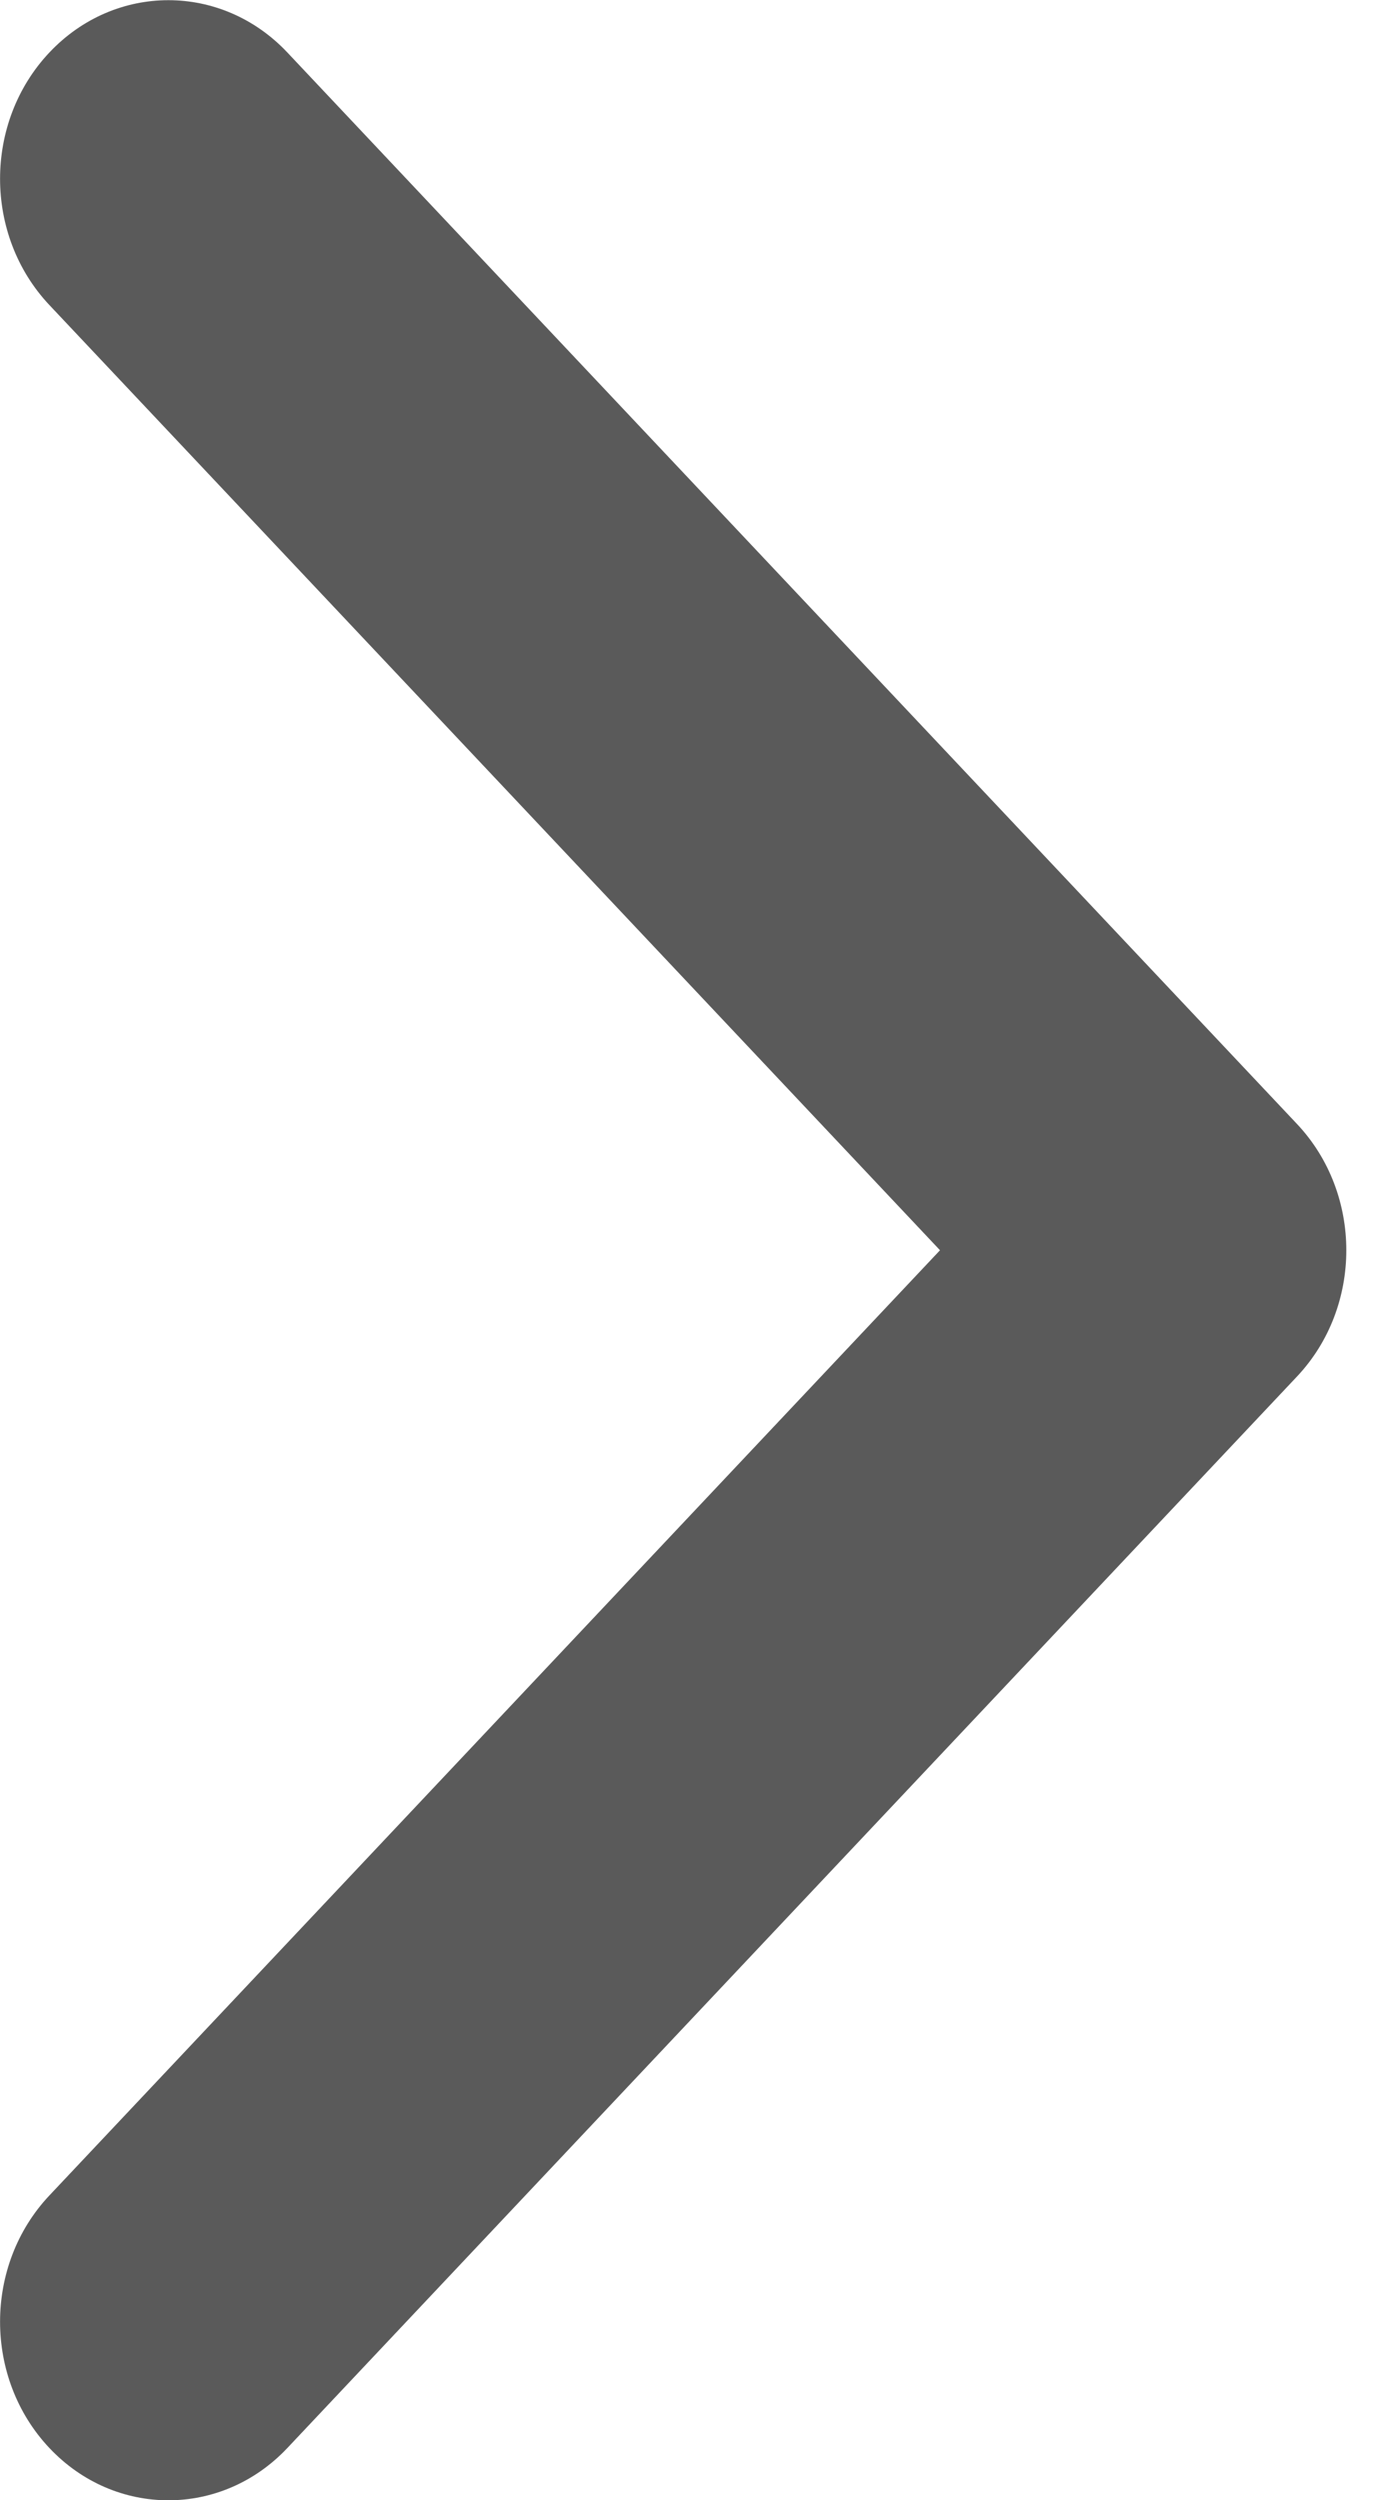 <svg fill="none" height="20" viewBox="0 0 11 20" width="11" xmlns="http://www.w3.org/2000/svg"><path clip-rule="evenodd" d="m.395 19.582c-.526-.558-.526-1.462 0-2.02l7.125-7.561-7.125-7.561c-.526-.558-.526-1.462 0-2.02.526-.558 1.378-.558 1.904 0l8.077 8.571c.526.558.526 1.462 0 2.02l-8.077 8.571c-.526.558-1.378.558-1.904 0z" fill="#5a5a5a" fill-rule="evenodd"/></svg>